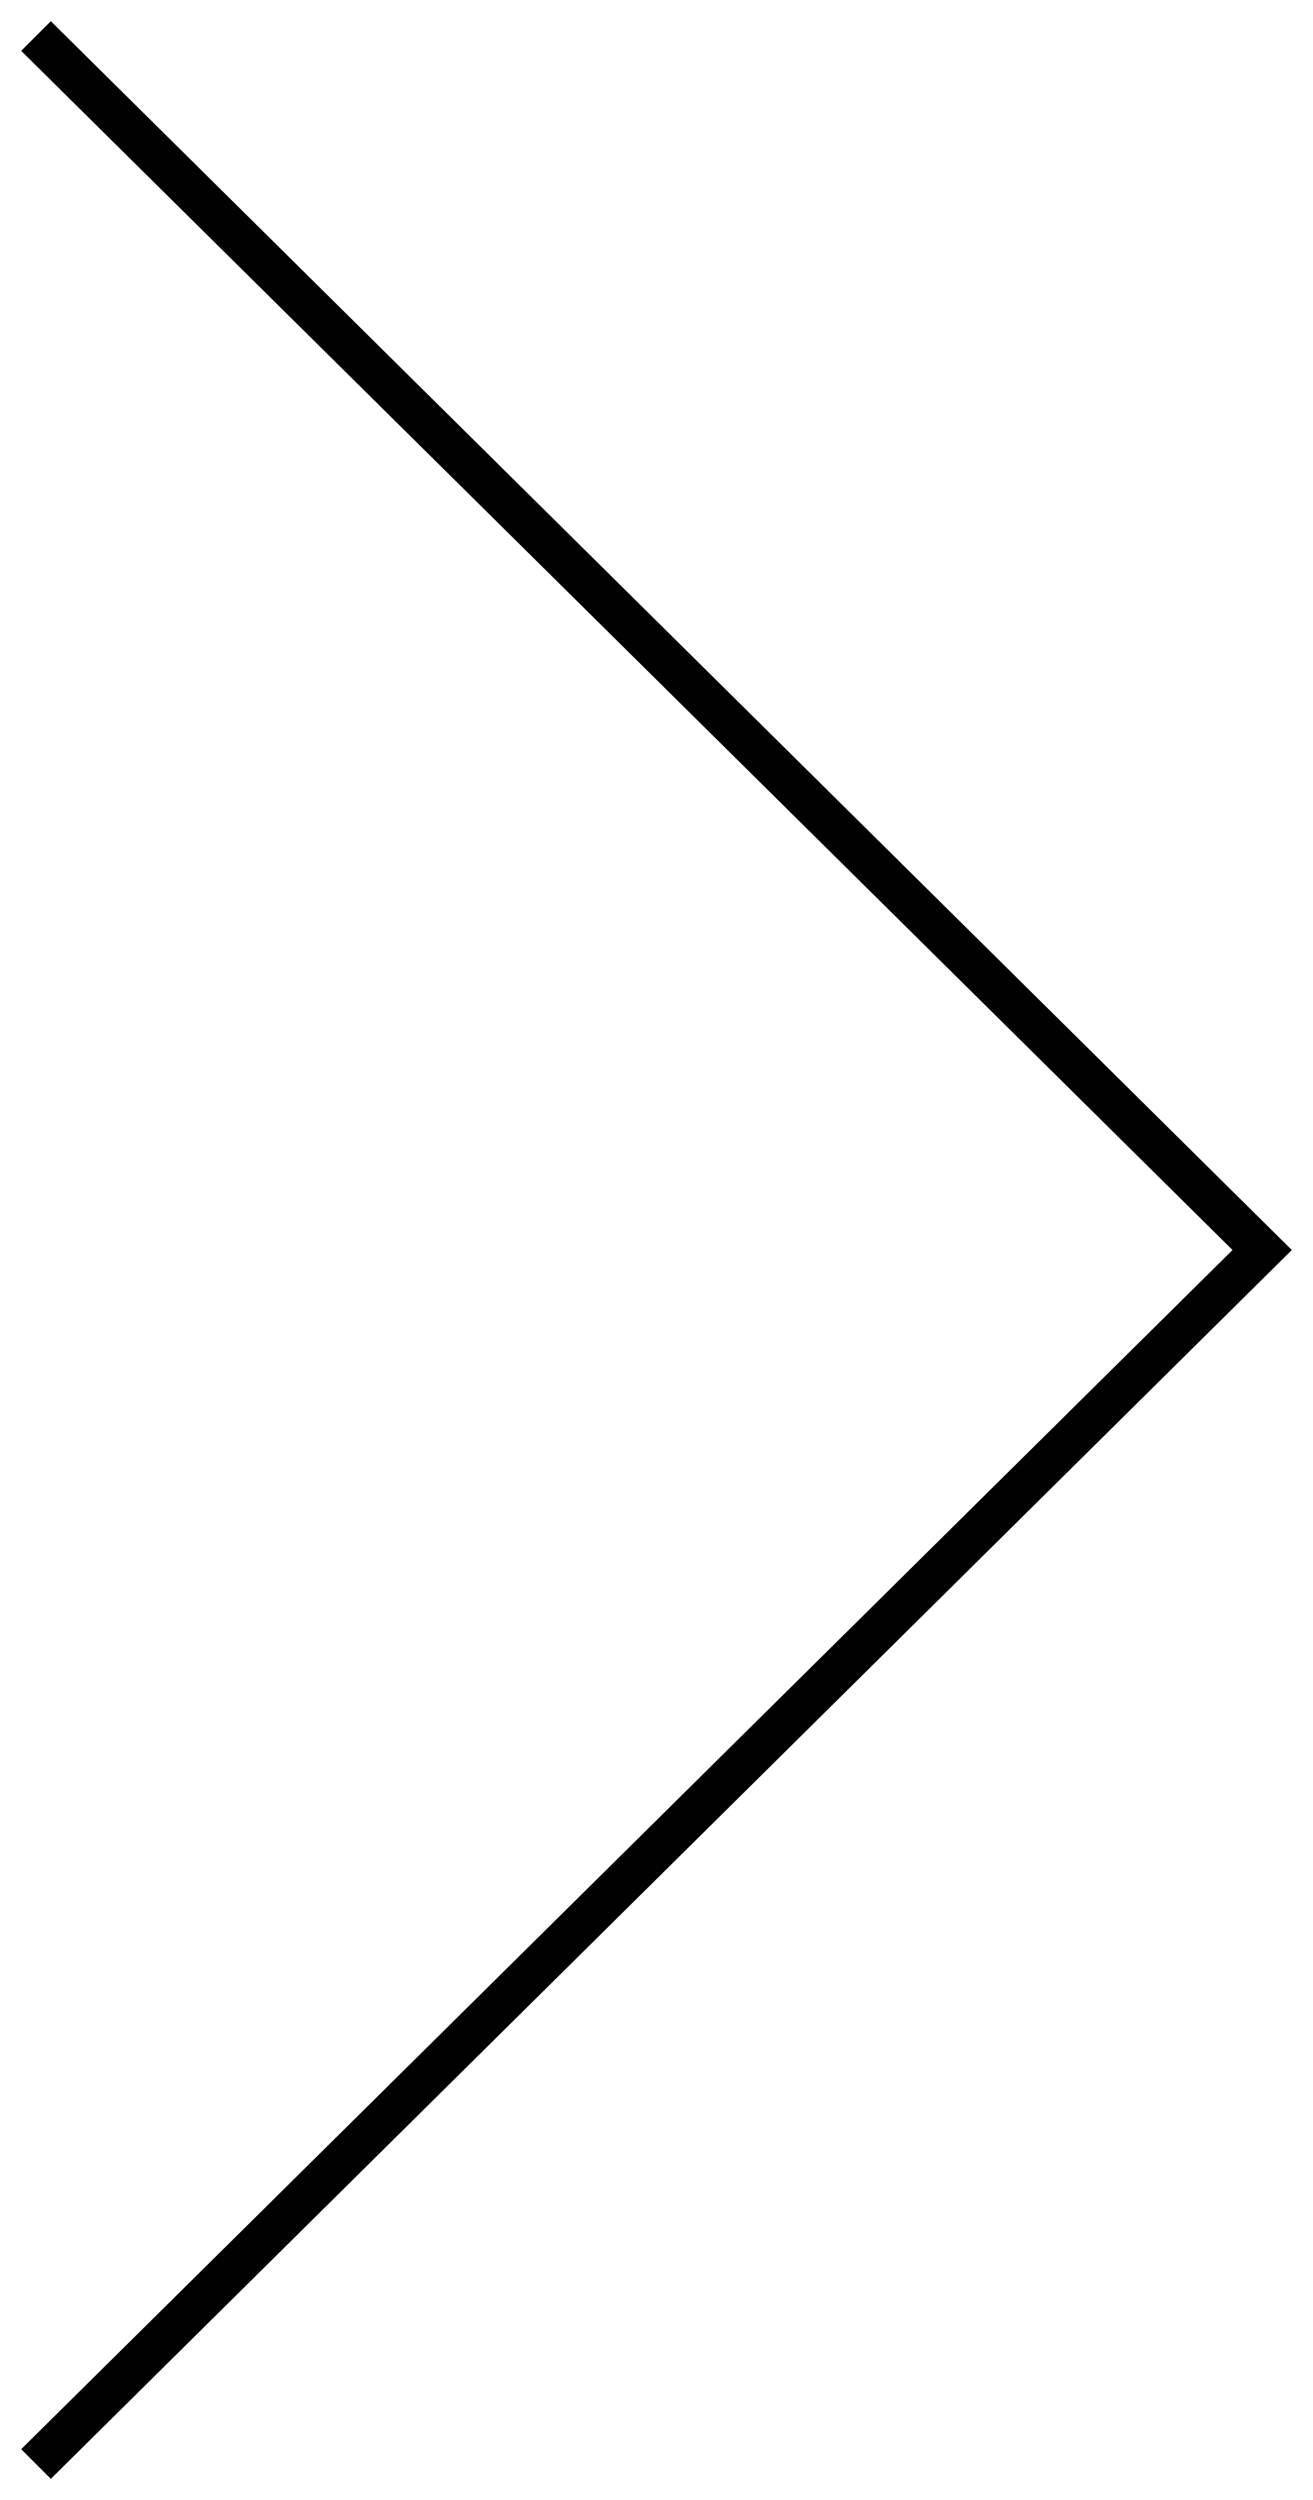 <?xml version="1.0" encoding="utf-8"?>
<!-- Generator: Adobe Illustrator 20.1.0, SVG Export Plug-In . SVG Version: 6.00 Build 0)  -->
<svg version="1.1" id="Layer_1" xmlns="http://www.w3.org/2000/svg" xmlns:xlink="http://www.w3.org/1999/xlink" x="0px" y="0px"
	 viewBox="0 0 31 59" enable-background="new 0 0 31 59" xml:space="preserve">
<polygon fill="#010101" points="1.2,58.5 30.5,29.5 1.2,0.5 0.5,1.2 29.1,29.5 0.5,57.8 "/>
</svg>
